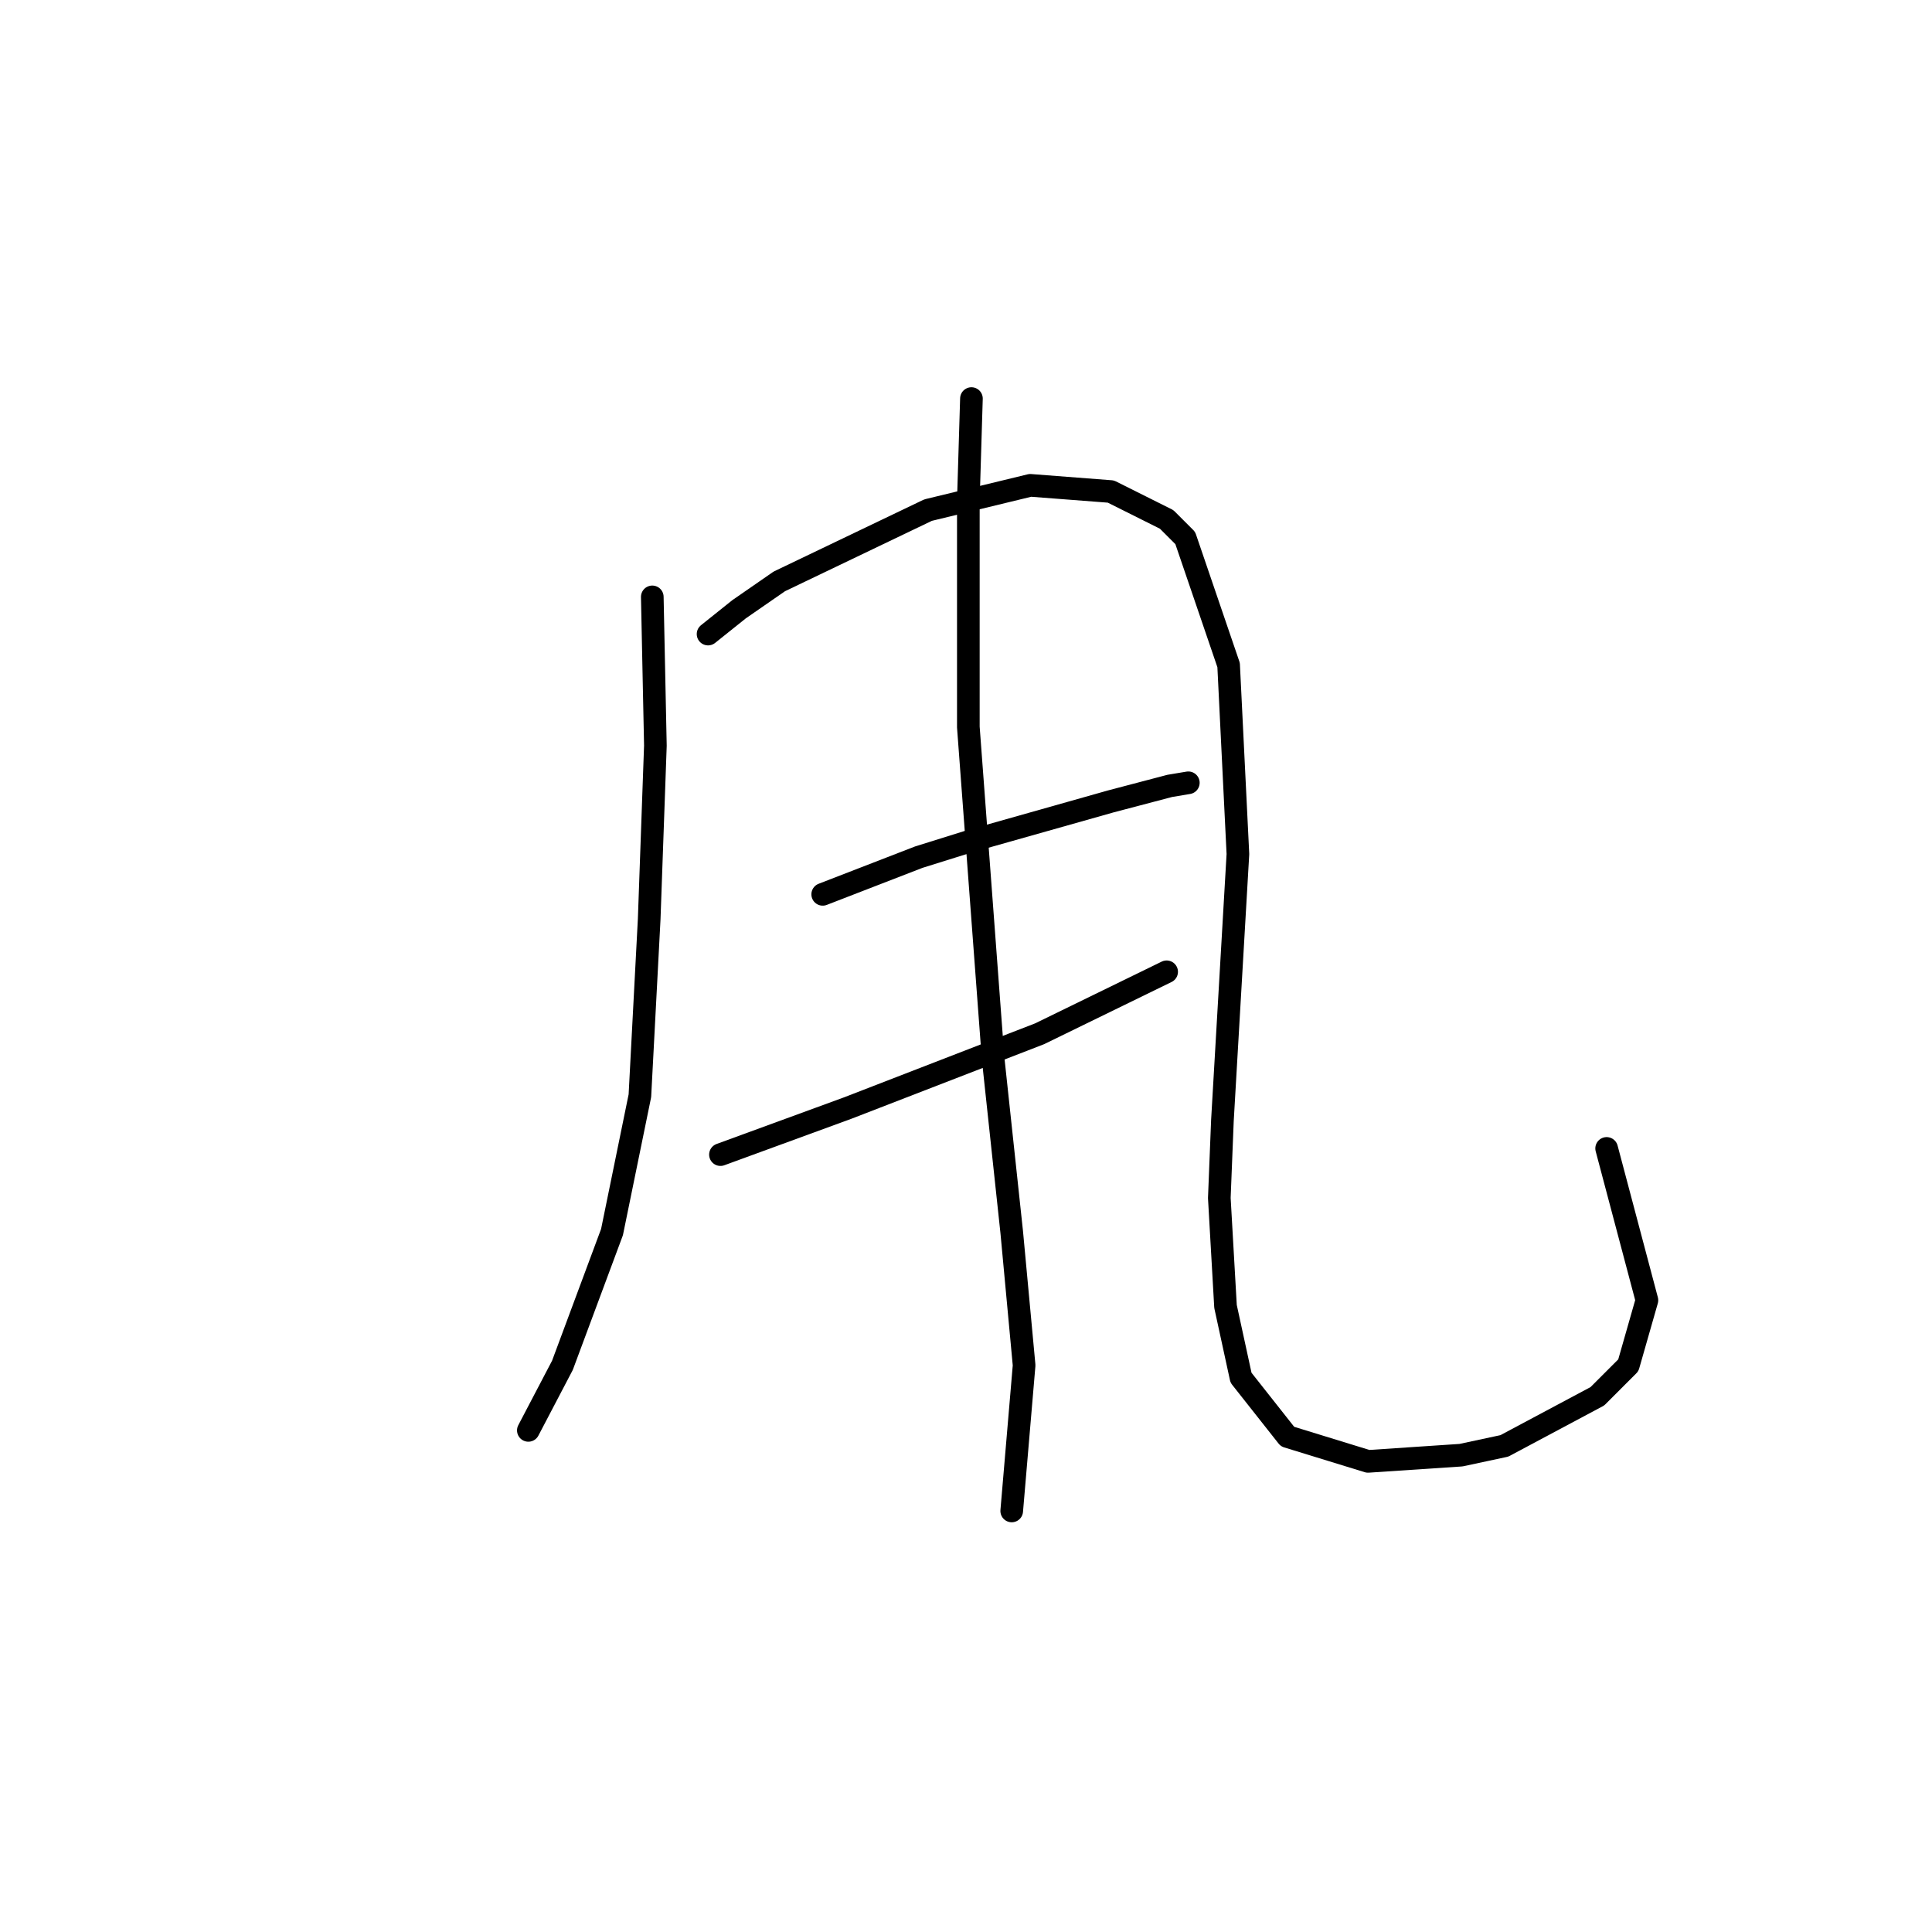 <?xml version="1.0" standalone="no"?>
    <svg width="256" height="256" xmlns="http://www.w3.org/2000/svg" version="1.1">
    <polyline stroke="black" stroke-width="3" stroke-linecap="round" fill="transparent" stroke-linejoin="round" points="86.432 79.09 86.842 98.798 86.021 121.79 84.789 145.192 81.094 163.257 74.525 180.912 70.009 189.534 70.009 189.534 " />
        <polyline stroke="black" stroke-width="3" stroke-linecap="round" fill="transparent" stroke-linejoin="round" points="93.822 84.017 97.928 80.732 103.265 77.037 122.972 67.594 136.521 64.31 147.196 65.131 154.586 68.826 157.05 71.289 162.798 88.123 164.03 113.168 161.977 148.477 161.566 158.741 162.387 173.111 164.44 182.554 170.599 190.355 181.274 193.639 193.591 192.818 199.339 191.587 211.656 185.017 215.761 180.912 218.225 172.29 212.888 152.172 212.888 152.172 " />
        <polyline stroke="black" stroke-width="3" stroke-linecap="round" fill="transparent" stroke-linejoin="round" points="109.013 118.505 121.741 113.578 128.31 111.525 147.196 106.188 154.997 104.135 157.46 103.724 157.46 103.724 " />
        <polyline stroke="black" stroke-width="3" stroke-linecap="round" fill="transparent" stroke-linejoin="round" points="95.464 152.993 112.298 146.834 137.753 136.981 154.586 128.769 154.586 128.769 " />
        <polyline stroke="black" stroke-width="3" stroke-linecap="round" fill="transparent" stroke-linejoin="round" points="128.72 52.814 128.31 66.362 128.31 96.334 131.594 140.265 134.058 163.257 135.7 180.912 134.058 200.209 134.058 200.209 " />
        </svg>